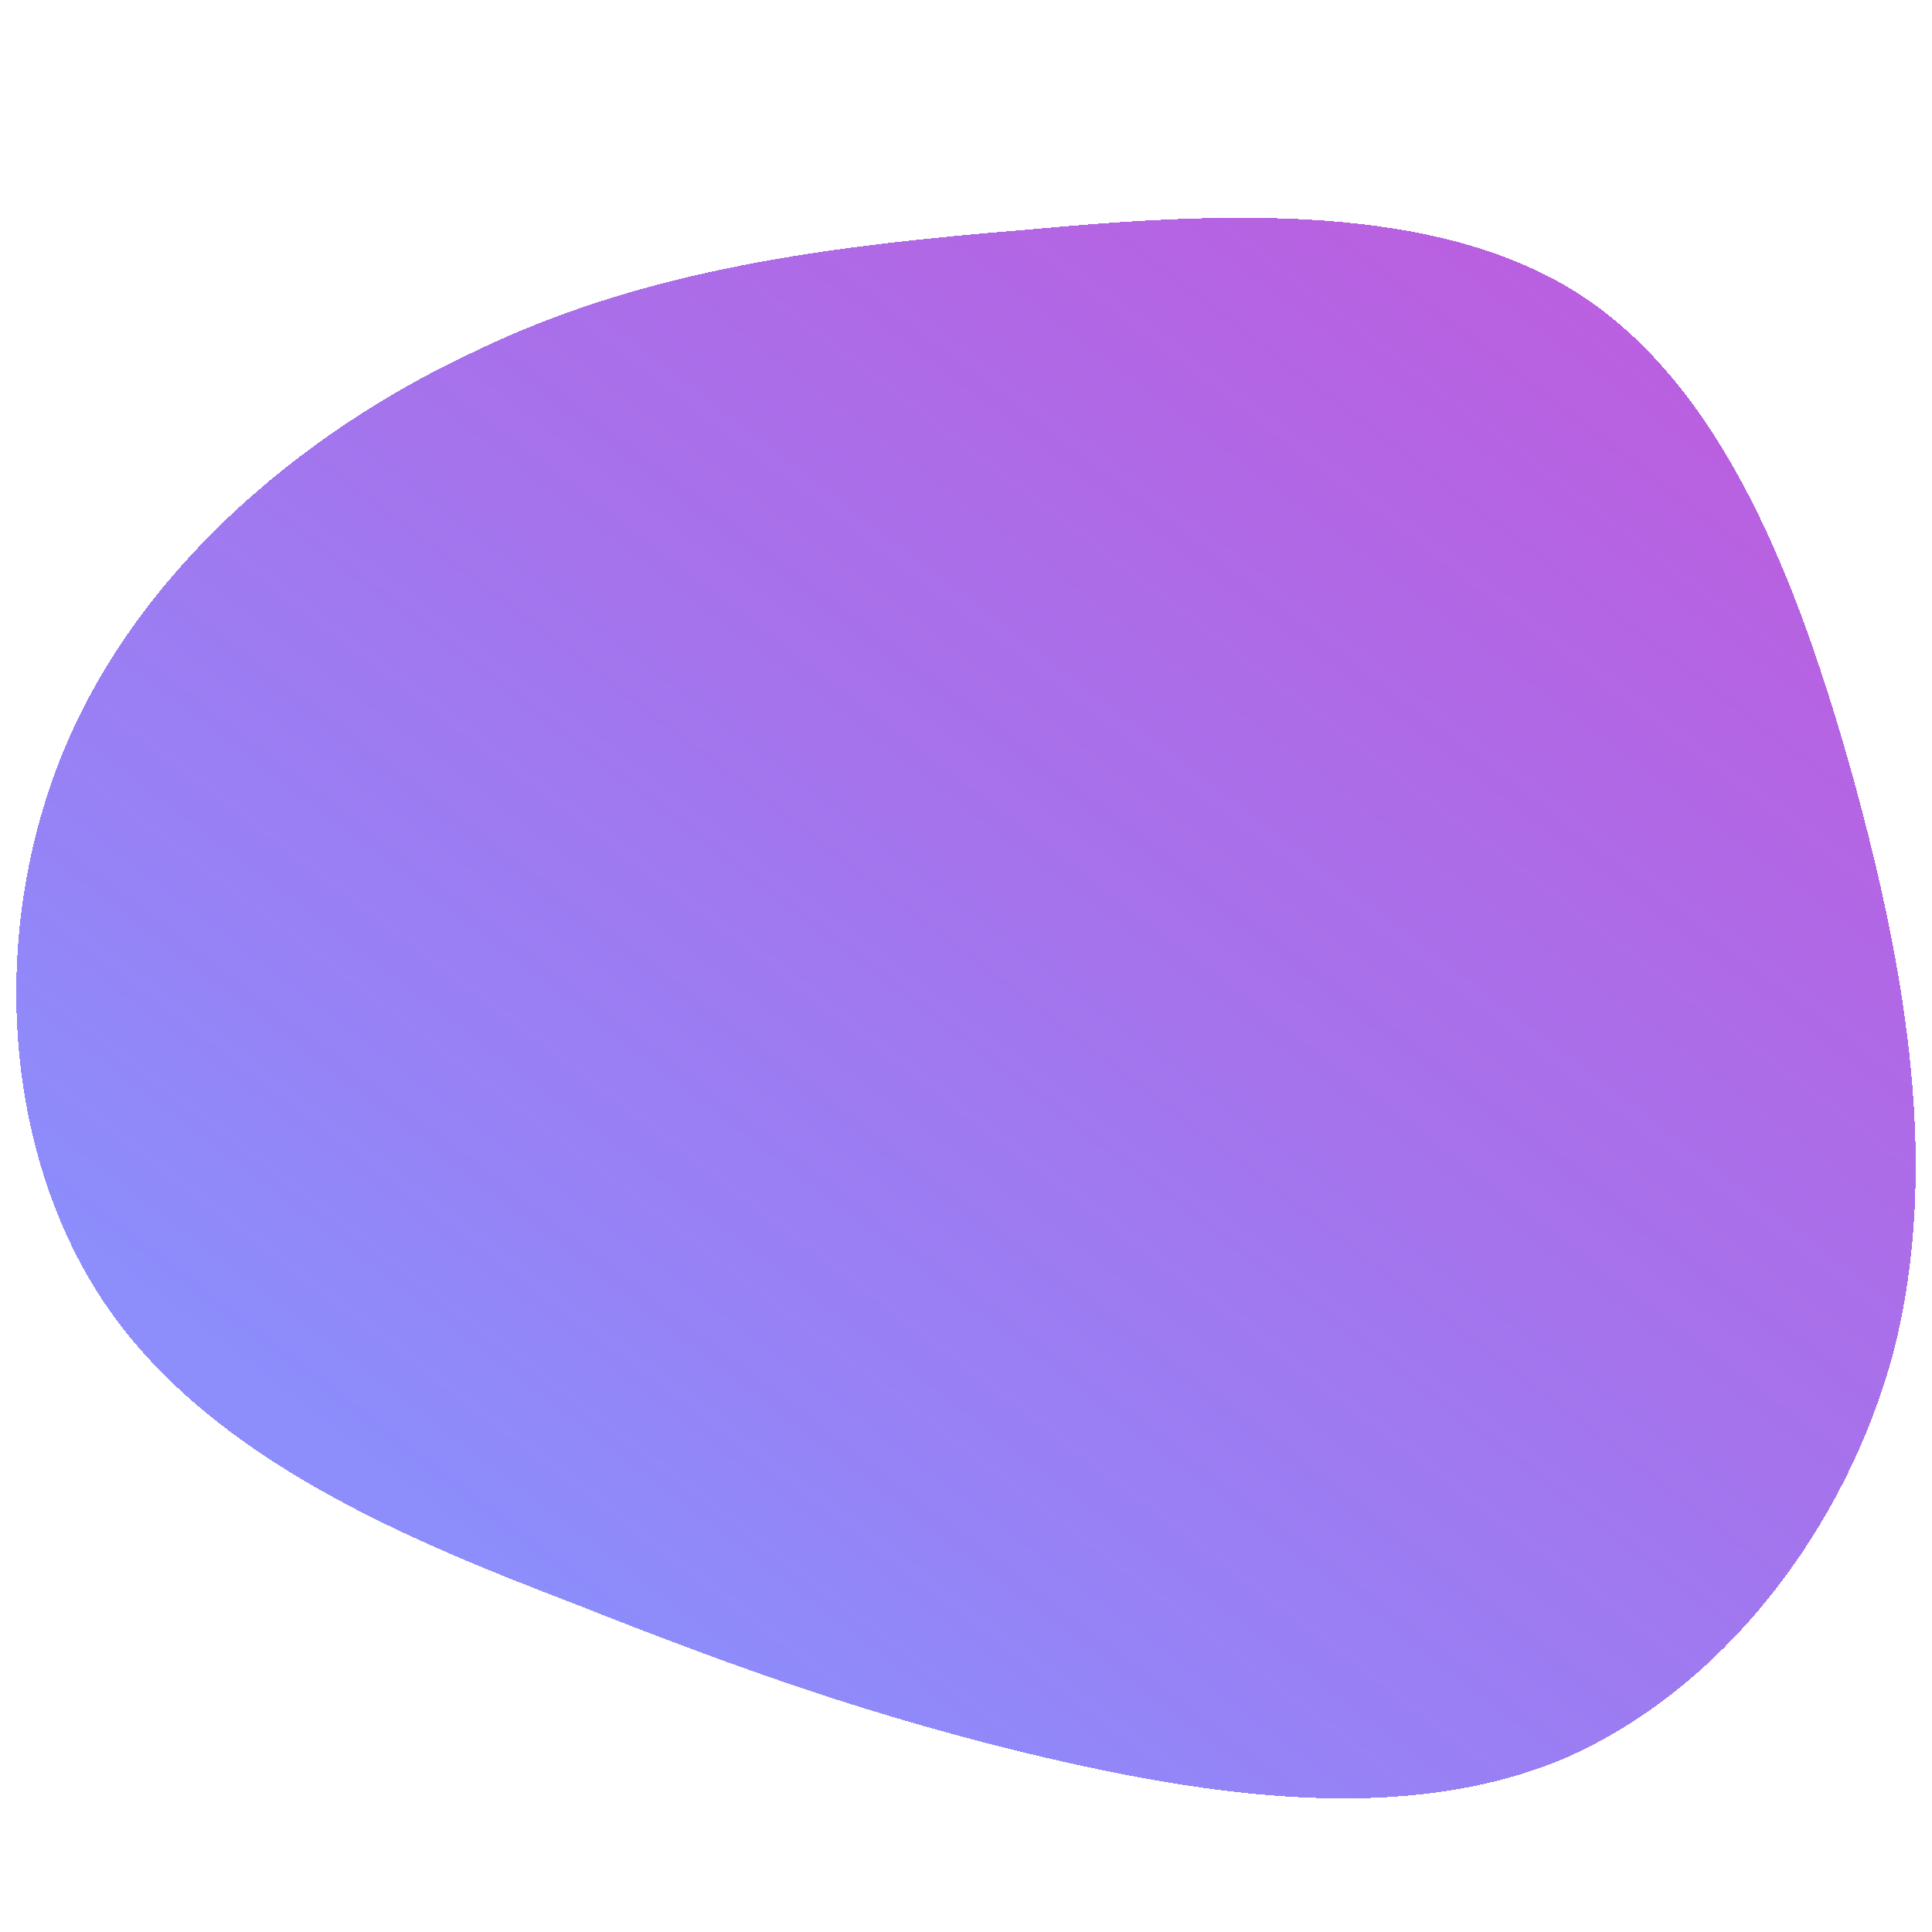<svg width="700" height="700" viewBox="0 0 700 700" fill="none" xmlns="http://www.w3.org/2000/svg">
<g clip-path="url(#clip0)">
<g filter="url(#filter0_d)">
<path d="M571.699 91.263C624.431 125.03 651.622 195.86 671.396 266.69C691.171 338.343 702.707 409.173 686.228 474.237C668.925 539.301 623.607 597.777 565.931 622.485C508.254 646.37 438.219 635.663 378.07 621.662C318.746 607.66 269.309 590.365 209.161 566.48C149.012 543.419 78.153 514.593 39.427 459.412C1.525 405.055 -4.242 325.165 22.124 259.277C48.49 193.389 107.815 142.326 171.259 112.676C233.879 82.203 301.443 73.967 372.303 68.202C443.986 61.613 519.79 58.319 571.699 91.263Z" fill="url(#paint0_linear)" shape-rendering="crispEdges"/>
</g>
</g>
<defs>
<filter id="filter0_d" x="-6.101" y="63.904" width="712.202" height="599.693" filterUnits="userSpaceOnUse" color-interpolation-filters="sRGB">
<feFlood flood-opacity="0" result="BackgroundImageFix"/>
<feColorMatrix in="SourceAlpha" type="matrix" values="0 0 0 0 0 0 0 0 0 0 0 0 0 0 0 0 0 0 127 0" result="hardAlpha"/>
<feOffset dy="15"/>
<feGaussianBlur stdDeviation="6"/>
<feComposite in2="hardAlpha" operator="out"/>
<feColorMatrix type="matrix" values="0 0 0 0 0 0 0 0 0 0 0 0 0 0 0 0 0 0 0.2 0"/>
<feBlend mode="normal" in2="BackgroundImageFix" result="effect1_dropShadow"/>
<feBlend mode="normal" in="SourceGraphic" in2="effect1_dropShadow" result="shape"/>
</filter>
<linearGradient id="paint0_linear" x1="636.652" y1="124.619" x2="264.811" y2="612.375" gradientUnits="userSpaceOnUse">
<stop stop-color="#9D1AD2" stop-opacity="0.7"/>
<stop offset="1" stop-color="#7070FB" stop-opacity="0.8"/>
</linearGradient>
<clipPath id="clip0">
<rect width="700" height="700" fill="white"/>
</clipPath>
</defs>
</svg>
